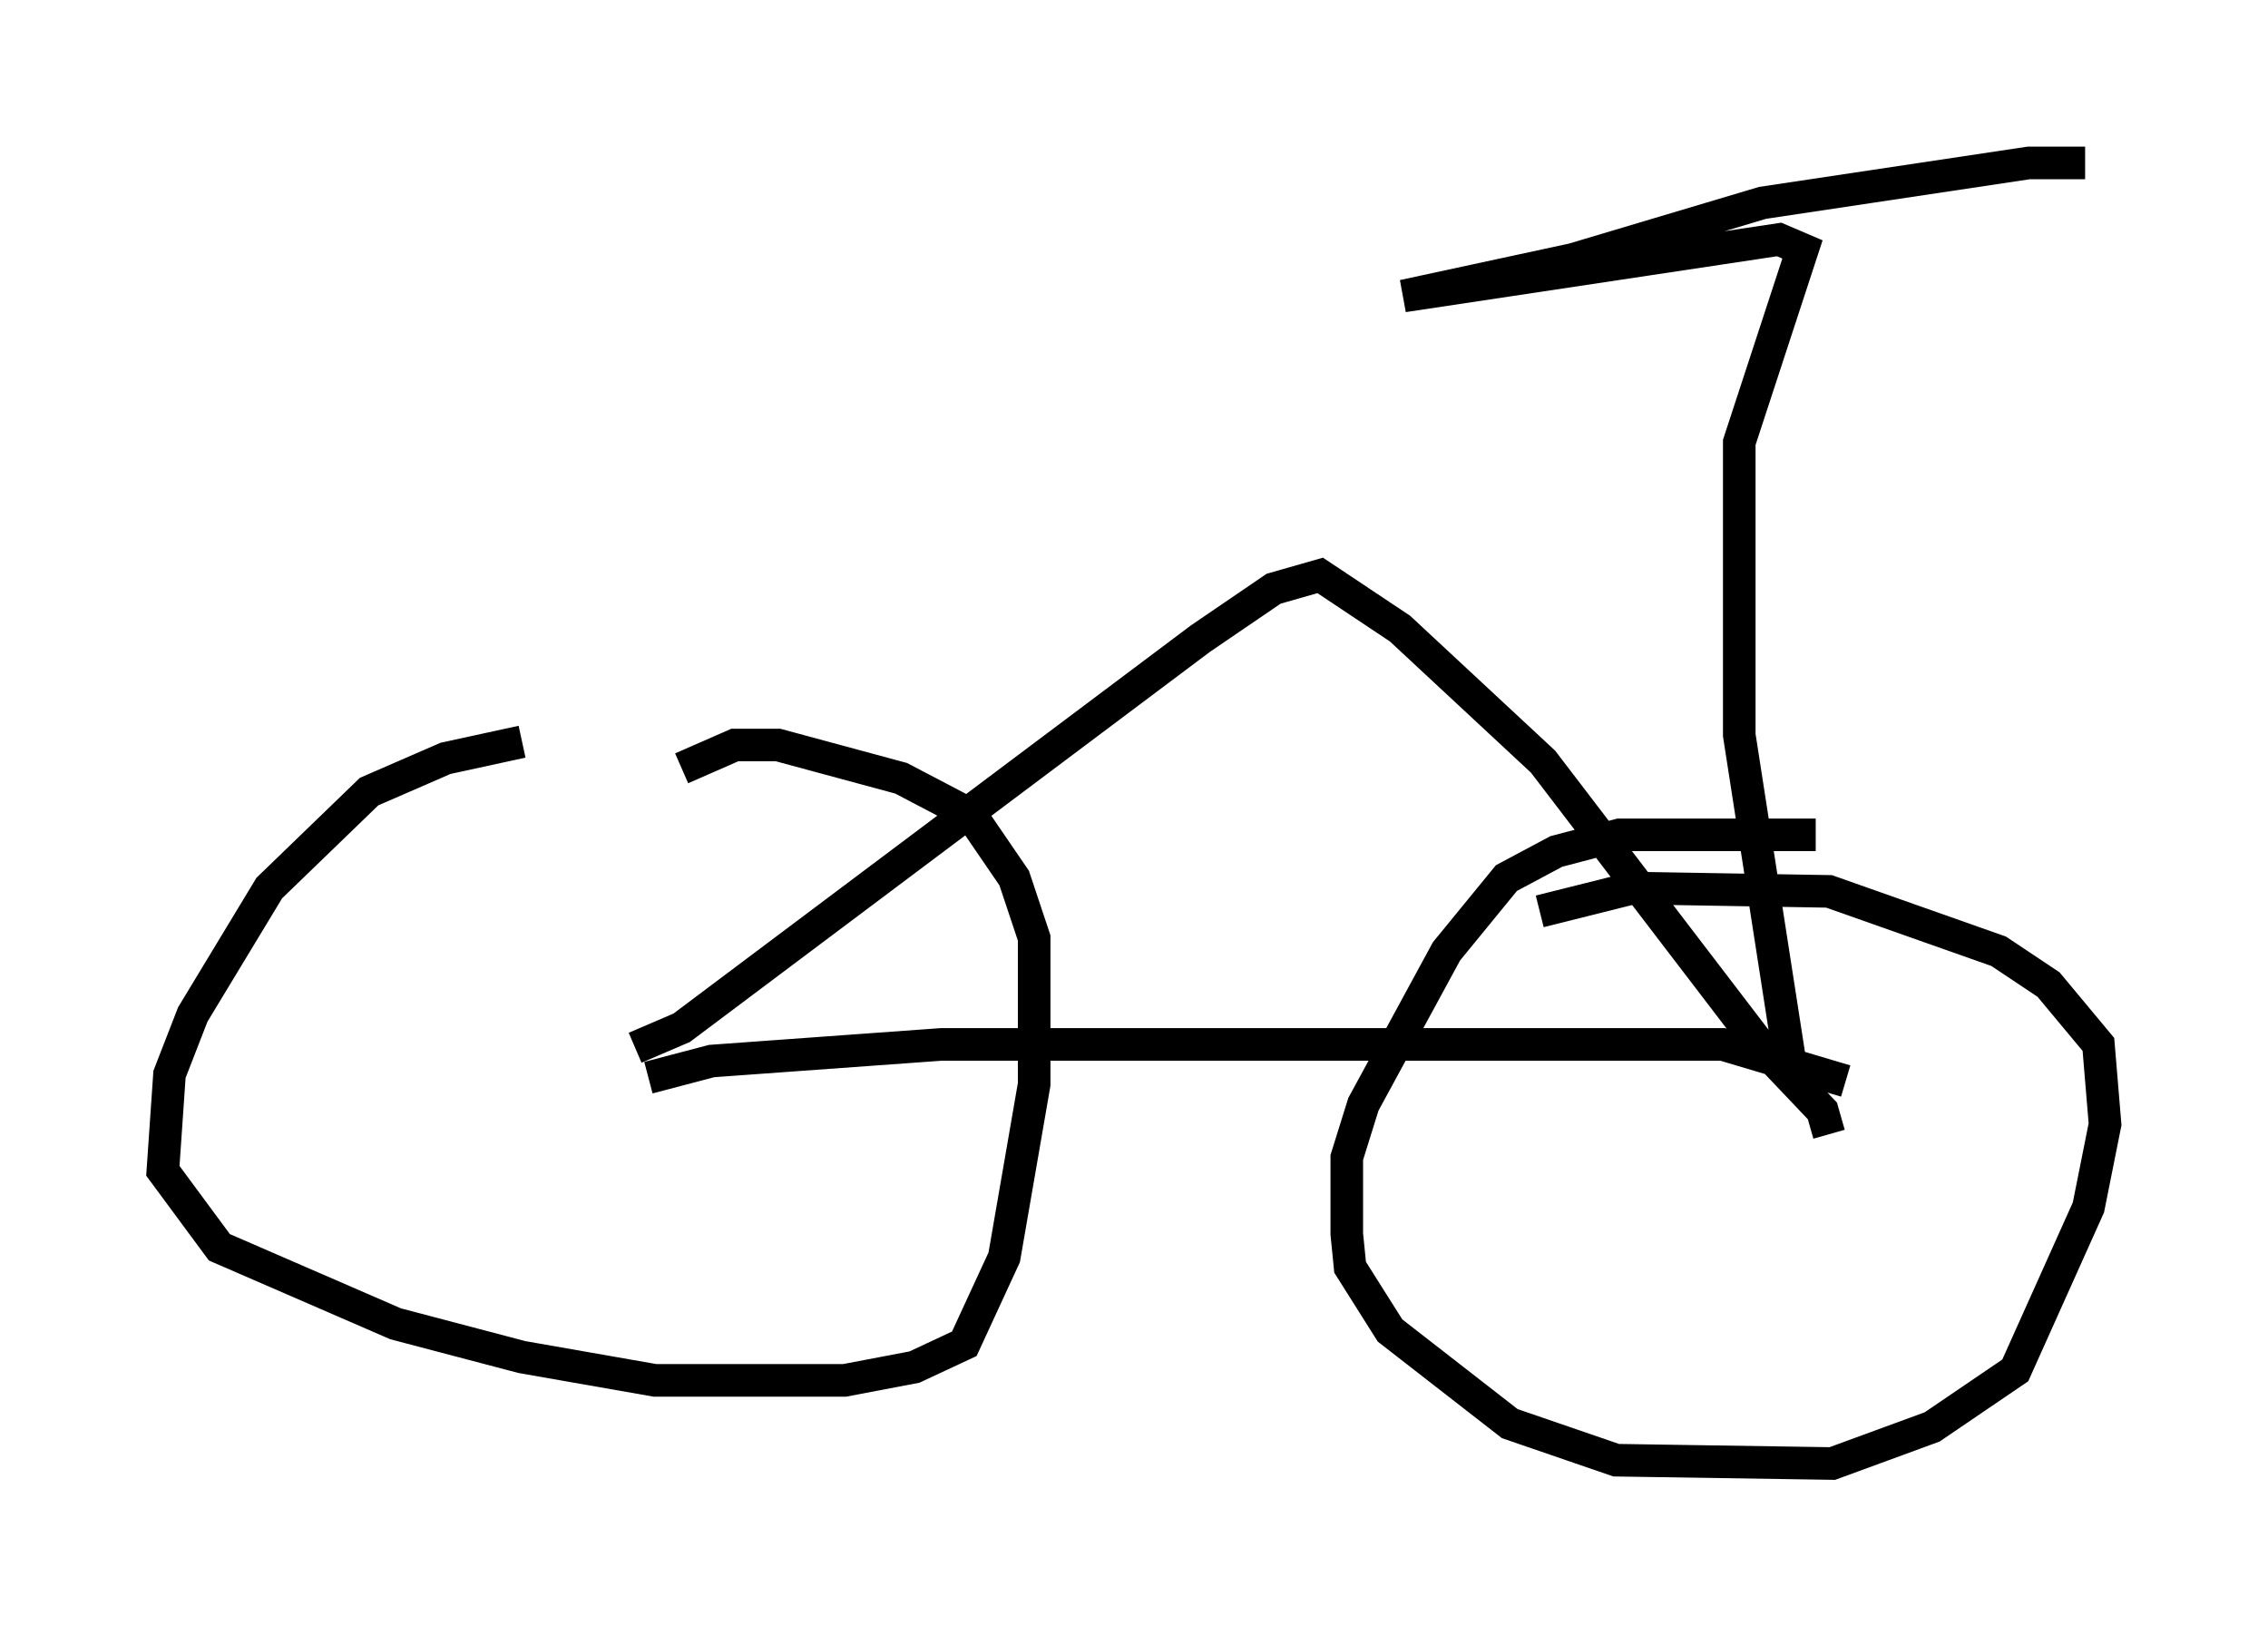 <?xml version="1.0" encoding="utf-8" ?>
<svg baseProfile="full" height="49.915" version="1.1" width="69.617" xmlns="http://www.w3.org/2000/svg" xmlns:ev="http://www.w3.org/2001/xml-events" xmlns:xlink="http://www.w3.org/1999/xlink"><defs /><rect fill="white" height="49.915" width="69.617" x="0" y="0" /><path d="M21.946, 22.967 m-5.921, -0.204 l-2.348, 0.51 -2.348, 1.021 l-3.063, 2.96 -2.348, 3.879 l-0.715, 1.838 -0.204, 2.96 l1.735, 2.348 5.41, 2.348 l3.879, 1.021 4.083, 0.715 l5.819, 0.0 2.144, -0.408 l1.531, -0.715 1.225, -2.654 l0.919, -5.308 0.0, -4.492 l-0.613, -1.838 -1.327, -1.94 l-2.144, -1.123 -3.777, -1.021 l-1.327, 0.0 -1.633, 0.715 m34.811, 2.042 l-6.023, 0.0 -1.94, 0.51 l-1.531, 0.817 -1.838, 2.246 l-2.552, 4.696 -0.51, 1.633 l0.0, 2.348 0.102, 1.021 l1.225, 1.94 3.675, 2.858 l3.267, 1.123 6.635, 0.102 l3.063, -1.123 2.552, -1.735 l2.246, -5.002 0.51, -2.552 l-0.204, -2.45 -1.531, -1.838 l-1.531, -1.021 -5.206, -1.838 l-6.023, -0.102 -2.858, 0.715 m-27.359, 5.104 l1.94, -0.51 7.044, -0.51 l23.99, 0.0 3.777, 1.123 m-37.159, -1.021 l1.429, -0.613 15.925, -11.944 l2.246, -1.531 1.429, -0.408 l2.45, 1.633 4.39, 4.083 l6.635, 8.677 1.94, 2.042 l0.204, 0.715 m-1.123, -1.735 l-1.633, -10.515 0.0, -8.983 l1.94, -5.921 -0.715, -0.306 l-11.536, 1.735 5.206, -1.123 l5.819, -1.735 8.167, -1.225 l1.735, 0.0 " fill="none" stroke="black" stroke-width="1" /></svg>